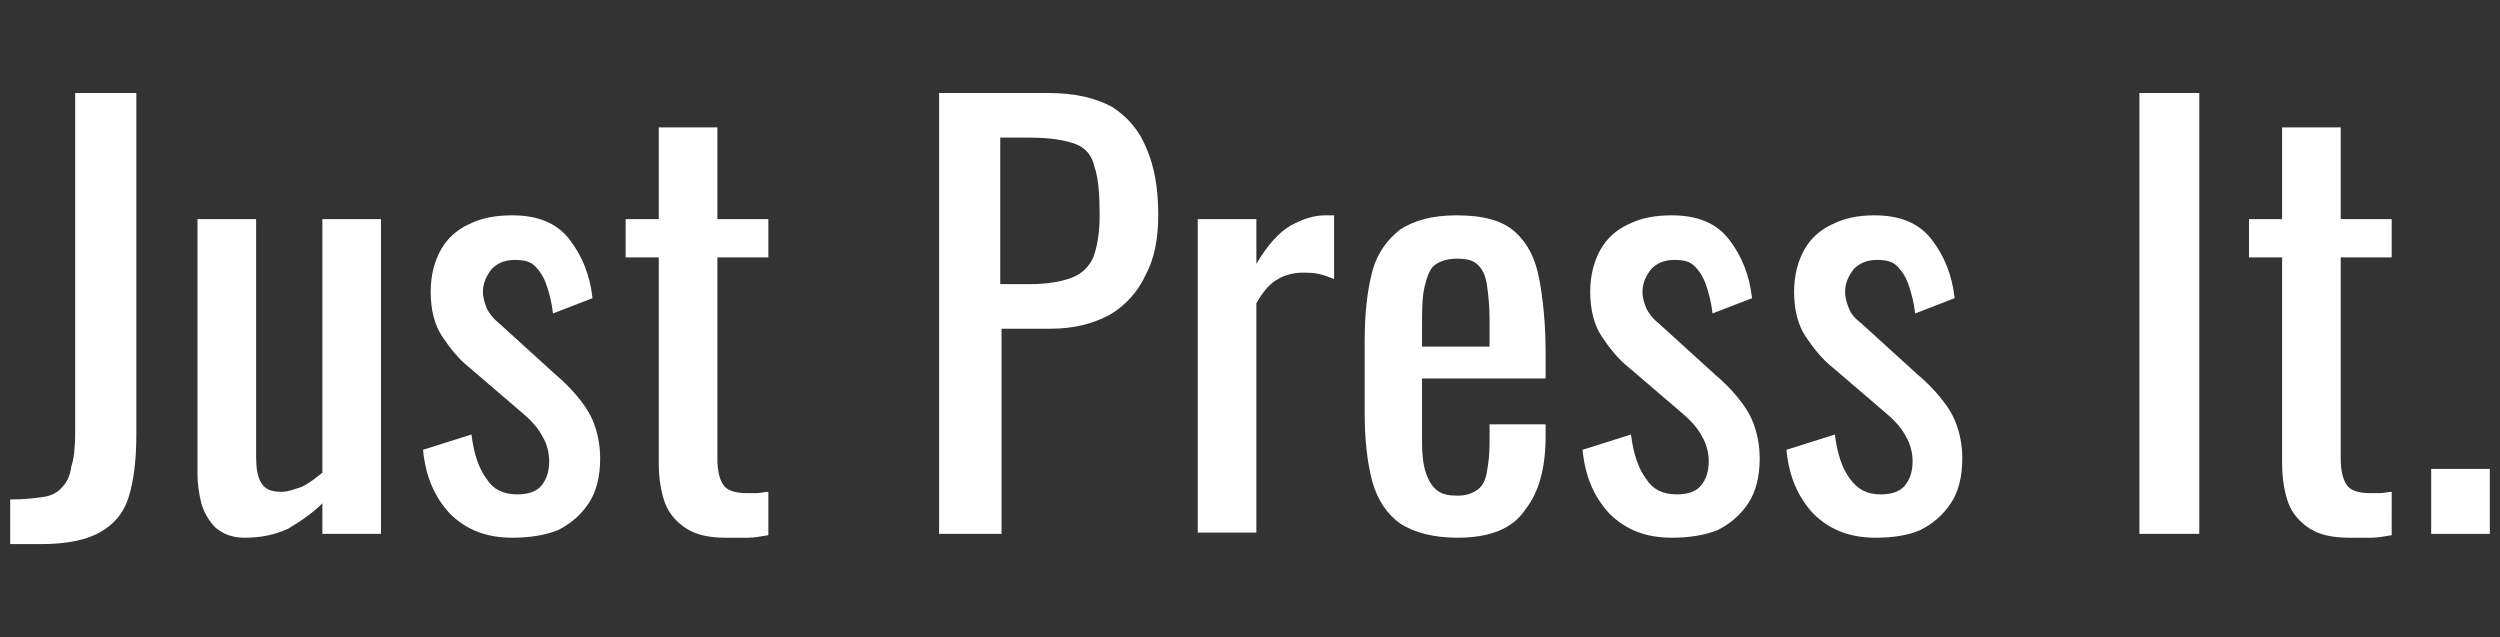 <?xml version="1.0" encoding="utf-8"?>
<!-- Generator: Adobe Illustrator 24.0.2, SVG Export Plug-In . SVG Version: 6.00 Build 0)  -->
<svg version="1.1" id="Layer_1" xmlns="http://www.w3.org/2000/svg" xmlns:xlink="http://www.w3.org/1999/xlink" x="0px" y="0px"
	 viewBox="0 0 196.2 50" style="enable-background:new 0 0 196.2 50;" xml:space="preserve">
<rect x="0" y="0" width="196.2" height="50" fill="#333333" stroke="none"/>
<style type="text/css">
	.st0{display:none;}
	.st1{display:inline;fill:#FF9900;}
	.st2{fill:#FFFFFF;}
</style>
<g id="Background" class="st0">
	<rect x="-578.9" y="-158" class="st1" width="1354" height="366"/>
</g>
<g>
	<path class="st2" d="M0.8,42.7v-3.5c1.1,0,1.9-0.1,2.6-0.2c0.7-0.1,1.2-0.4,1.5-0.8c0.4-0.4,0.6-0.9,0.7-1.6
		C5.8,36,5.9,35.1,5.9,34V7.3h4.8v26.8c0,2-0.2,3.6-0.6,4.9c-0.4,1.3-1.2,2.2-2.3,2.8s-2.6,0.9-4.6,0.9H0.8z"/>
	<path class="st2" d="M19.2,42.2c-1,0-1.7-0.3-2.3-0.8c-0.5-0.5-0.9-1.2-1.1-1.9c-0.2-0.8-0.3-1.6-0.3-2.3v-20h4.6v18.6
		c0,0.9,0.1,1.6,0.4,2.1c0.3,0.5,0.8,0.7,1.6,0.7c0.5,0,1-0.2,1.6-0.4c0.6-0.3,1.1-0.7,1.6-1.1V17.2h4.6v24.7h-4.6v-2.4
		c-0.8,0.8-1.7,1.4-2.7,2C21.5,42,20.4,42.2,19.2,42.2z"/>
	<path class="st2" d="M40.2,42.2c-2,0-3.6-0.6-4.9-1.9c-1.2-1.3-1.9-2.9-2.1-5l3.8-1.2c0.2,1.6,0.6,2.7,1.2,3.5
		c0.5,0.8,1.3,1.2,2.4,1.2c0.8,0,1.5-0.2,1.9-0.7c0.4-0.5,0.6-1.1,0.6-1.9c0-0.7-0.2-1.4-0.5-1.9c-0.3-0.6-0.8-1.2-1.5-1.8l-4.2-3.6
		c-0.9-0.7-1.6-1.6-2.2-2.5c-0.6-0.9-0.9-2.1-0.9-3.5c0-1.3,0.3-2.4,0.8-3.3c0.5-0.9,1.3-1.6,2.2-2c1-0.5,2.1-0.7,3.4-0.7
		c2,0,3.5,0.6,4.5,1.9c1,1.3,1.6,2.8,1.8,4.6l-3.1,1.2c-0.1-0.9-0.3-1.6-0.5-2.2c-0.2-0.6-0.5-1.1-0.9-1.5c-0.4-0.4-0.9-0.5-1.6-0.5
		c-0.7,0-1.3,0.2-1.8,0.7c-0.4,0.5-0.7,1.1-0.7,1.8c0,0.4,0.1,0.8,0.3,1.3c0.2,0.4,0.5,0.8,1,1.2l4.4,4c0.6,0.5,1.2,1.1,1.7,1.7
		c0.5,0.6,1,1.3,1.3,2.1c0.3,0.8,0.5,1.7,0.5,2.8c0,1.4-0.3,2.6-0.9,3.5s-1.4,1.6-2.4,2.1C42.8,42,41.6,42.2,40.2,42.2z"/>
	<path class="st2" d="M57,42.2c-1.3,0-2.3-0.2-3.1-0.7c-0.8-0.5-1.4-1.2-1.7-2s-0.5-1.9-0.5-3.1V20.2h-2.6v-3h2.6V10h4.6v7.2h4v3h-4
		V36c0,1,0.2,1.7,0.5,2.1c0.3,0.4,0.9,0.6,1.8,0.6c0.2,0,0.5,0,0.8,0c0.3,0,0.6-0.1,0.9-0.1V42c-0.6,0.1-1.1,0.2-1.6,0.2
		C58.1,42.2,57.6,42.2,57,42.2z"/>
	<path class="st2" d="M73.7,41.9V7.3h8.6c2.1,0,3.7,0.4,5,1.1c1.2,0.8,2.1,1.8,2.7,3.3c0.6,1.4,0.9,3.1,0.9,5.2c0,1.8-0.3,3.4-1,4.7
		c-0.6,1.3-1.6,2.4-2.8,3.1c-1.3,0.7-2.8,1.1-4.7,1.1h-3.8v16.1H73.7z M78.6,22.3h2.2c1.4,0,2.5-0.2,3.3-0.5
		c0.8-0.3,1.4-0.9,1.7-1.6c0.3-0.8,0.5-1.9,0.5-3.3c0-1.7-0.1-2.9-0.4-3.8c-0.2-0.9-0.7-1.5-1.5-1.8s-2-0.5-3.6-0.5h-2.3V22.3z"/>
	<path class="st2" d="M94,41.9V17.2h4.6v3.5c0.9-1.5,1.8-2.5,2.7-3s1.8-0.8,2.7-0.8c0.1,0,0.2,0,0.3,0s0.2,0,0.4,0v5
		c-0.3-0.1-0.7-0.3-1.2-0.4c-0.4-0.1-0.9-0.1-1.3-0.1c-0.7,0-1.4,0.2-1.9,0.5c-0.6,0.3-1.2,1-1.7,1.9v18H94z"/>
	<path class="st2" d="M114.4,42.2c-1.9,0-3.4-0.4-4.5-1.1c-1.1-0.8-1.8-1.9-2.2-3.3c-0.4-1.5-0.6-3.3-0.6-5.4v-5.6
		c0-2.2,0.2-4,0.6-5.5s1.2-2.5,2.2-3.3c1.1-0.7,2.5-1.1,4.4-1.1c2.1,0,3.6,0.4,4.6,1.3c1,0.9,1.6,2.1,1.9,3.7
		c0.3,1.6,0.5,3.5,0.5,5.8v2h-9.7v5c0,1,0.1,1.8,0.3,2.4c0.2,0.6,0.5,1.1,0.9,1.4c0.4,0.3,0.9,0.4,1.6,0.4c0.7,0,1.2-0.2,1.6-0.5
		c0.4-0.3,0.6-0.8,0.7-1.4c0.1-0.6,0.2-1.3,0.2-2.2v-1.5h4.4v0.9c0,2.5-0.5,4.4-1.6,5.8C118.7,41.5,116.9,42.2,114.4,42.2z
		 M111.7,27.2h5.2v-2.2c0-1-0.1-1.9-0.2-2.6c-0.1-0.7-0.3-1.2-0.7-1.6c-0.4-0.4-0.9-0.5-1.7-0.5c-0.7,0-1.3,0.2-1.7,0.5
		c-0.4,0.3-0.6,0.9-0.8,1.7s-0.2,1.9-0.2,3.4V27.2z"/>
	<path class="st2" d="M131.2,42.2c-2,0-3.6-0.6-4.9-1.9c-1.2-1.3-1.9-2.9-2.1-5l3.8-1.2c0.2,1.6,0.6,2.7,1.2,3.5
		c0.5,0.8,1.3,1.2,2.4,1.2c0.8,0,1.5-0.2,1.9-0.7c0.4-0.5,0.6-1.1,0.6-1.9c0-0.7-0.2-1.4-0.5-1.9c-0.3-0.6-0.8-1.2-1.5-1.8l-4.2-3.6
		c-0.9-0.7-1.6-1.6-2.2-2.5c-0.6-0.9-0.9-2.1-0.9-3.5c0-1.3,0.3-2.4,0.8-3.3c0.5-0.9,1.3-1.6,2.2-2c1-0.5,2.1-0.7,3.4-0.7
		c2,0,3.5,0.6,4.5,1.9c1,1.3,1.6,2.8,1.8,4.6l-3.1,1.2c-0.1-0.9-0.3-1.6-0.5-2.2c-0.2-0.6-0.5-1.1-0.9-1.5c-0.4-0.4-0.9-0.5-1.6-0.5
		c-0.7,0-1.3,0.2-1.8,0.7c-0.4,0.5-0.7,1.1-0.7,1.8c0,0.4,0.1,0.8,0.3,1.3c0.2,0.4,0.5,0.8,1,1.2l4.4,4c0.6,0.5,1.2,1.1,1.7,1.7
		c0.5,0.6,1,1.3,1.3,2.1s0.5,1.7,0.5,2.8c0,1.4-0.3,2.6-0.9,3.5c-0.6,0.9-1.4,1.6-2.4,2.1C133.8,42,132.6,42.2,131.2,42.2z"/>
	<path class="st2" d="M147.2,42.2c-2,0-3.6-0.6-4.9-1.9c-1.2-1.3-1.9-2.9-2.1-5l3.8-1.2c0.2,1.6,0.6,2.7,1.2,3.5s1.3,1.2,2.4,1.2
		c0.8,0,1.5-0.2,1.9-0.7c0.4-0.5,0.6-1.1,0.6-1.9c0-0.7-0.2-1.4-0.5-1.9c-0.3-0.6-0.8-1.2-1.5-1.8l-4.2-3.6
		c-0.9-0.7-1.6-1.6-2.2-2.5c-0.6-0.9-0.9-2.1-0.9-3.5c0-1.3,0.3-2.4,0.8-3.3c0.5-0.9,1.3-1.6,2.2-2c1-0.5,2.1-0.7,3.3-0.7
		c2,0,3.5,0.6,4.5,1.9c1,1.3,1.6,2.8,1.8,4.6l-3.1,1.2c-0.1-0.9-0.3-1.6-0.5-2.2c-0.2-0.6-0.5-1.1-0.9-1.5c-0.4-0.4-0.9-0.5-1.6-0.5
		c-0.7,0-1.3,0.2-1.8,0.7c-0.4,0.5-0.7,1.1-0.7,1.8c0,0.4,0.1,0.8,0.3,1.3s0.5,0.8,1,1.2l4.4,4c0.6,0.5,1.2,1.1,1.7,1.7
		c0.5,0.6,1,1.3,1.3,2.1s0.5,1.7,0.5,2.8c0,1.4-0.3,2.6-0.9,3.5c-0.6,0.9-1.4,1.6-2.4,2.1C149.8,42,148.6,42.2,147.2,42.2z"/>
	<path class="st2" d="M167.9,41.9V7.3h4.7v34.6H167.9z"/>
	<path class="st2" d="M184.4,42.2c-1.3,0-2.3-0.2-3.1-0.7s-1.4-1.2-1.7-2s-0.5-1.9-0.5-3.1V20.2h-2.6v-3h2.6V10h4.6v7.2h4v3h-4V36
		c0,1,0.2,1.7,0.5,2.1c0.3,0.4,0.9,0.6,1.8,0.6c0.2,0,0.5,0,0.8,0c0.3,0,0.6-0.1,0.9-0.1V42c-0.6,0.1-1.1,0.2-1.6,0.2
		C185.5,42.2,185,42.2,184.4,42.2z"/>
	<path class="st2" d="M190.8,41.9v-5.1h4.6v5.1H190.8z"/>
</g>
</svg>
